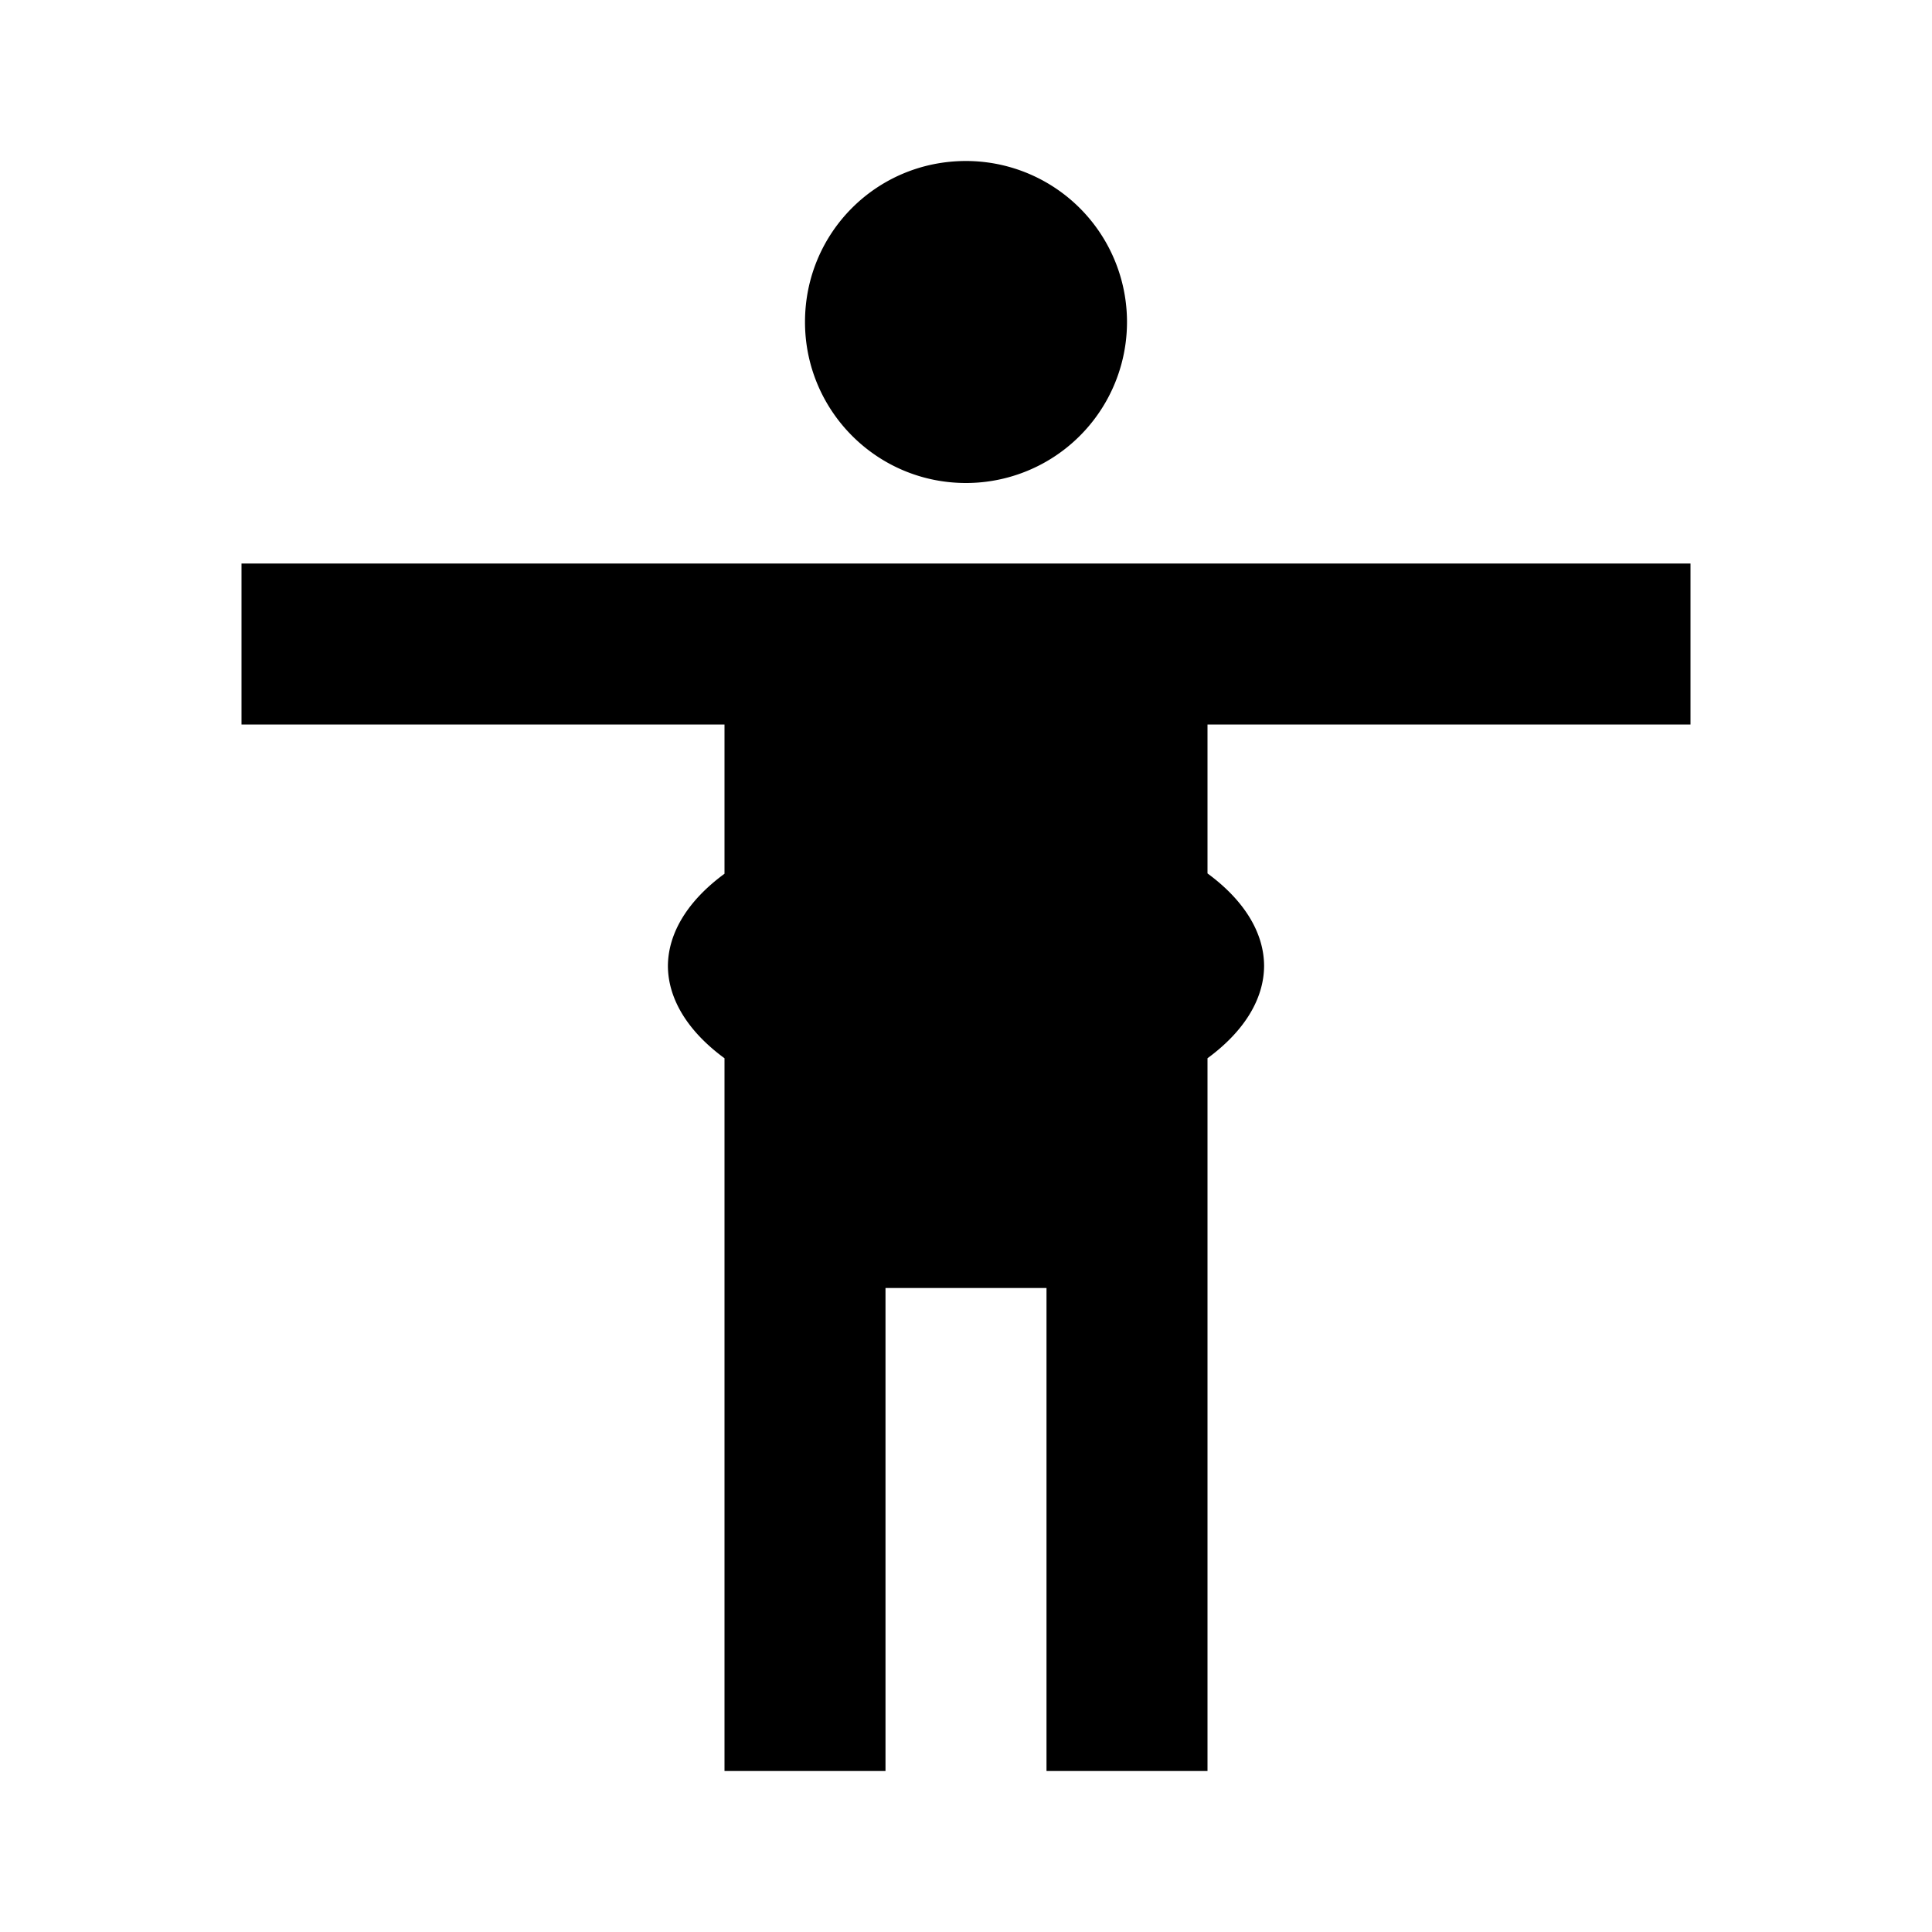 <?xml version="1.0" encoding="UTF-8" standalone="no"?>
<svg
   version="1.1"
   width="24"
   height="24"
   viewBox="0 0 24 24"
   id="svg4"
   sodipodi:docname="medium (human).svg"
   inkscape:version="1.1 (4674306aa2, 2021-06-05)"
   xmlns:inkscape="http://www.inkscape.org/namespaces/inkscape"
   xmlns:sodipodi="http://sodipodi.sourceforge.net/DTD/sodipodi-0.dtd"
   xmlns="http://www.w3.org/2000/svg"
   xmlns:svg="http://www.w3.org/2000/svg">
  <defs
     id="defs8" />
  <sodipodi:namedview
     id="namedview6"
     pagecolor="#ffffff"
     bordercolor="#666666"
     borderopacity="1.0"
     inkscape:pageshadow="2"
     inkscape:pageopacity="0.0"
     inkscape:pagecheckerboard="0"
     showgrid="false"
     inkscape:zoom="36.375"
     inkscape:cx="11.573883"
     inkscape:cy="11.986254"
     inkscape:window-width="3840"
     inkscape:window-height="2123"
     inkscape:window-x="0"
     inkscape:window-y="0"
     inkscape:window-maximized="0"
     inkscape:current-layer="svg4" />
  <path
     id="path2"
     d="M 12 2 C 10.89 2 10 2.89 10 4 C 10 5.1 10.89 6 12 6 A 2 2 0 0 0 14 4 A 2 2 0 0 0 12 2 z M 3 7 L 3 9 L 9 9 L 9 10.854 A 3.703 1.965 0 0 0 8.297 12 A 3.703 1.965 0 0 0 9 13.146 L 9 22 L 11 22 L 11 16 L 13 16 L 13 22 L 15 22 L 15 13.146 A 3.703 1.965 0 0 0 15.703 12 A 3.703 1.965 0 0 0 15 10.85 L 15 9 L 21 9 L 21 7 L 3 7 z " />
</svg>
